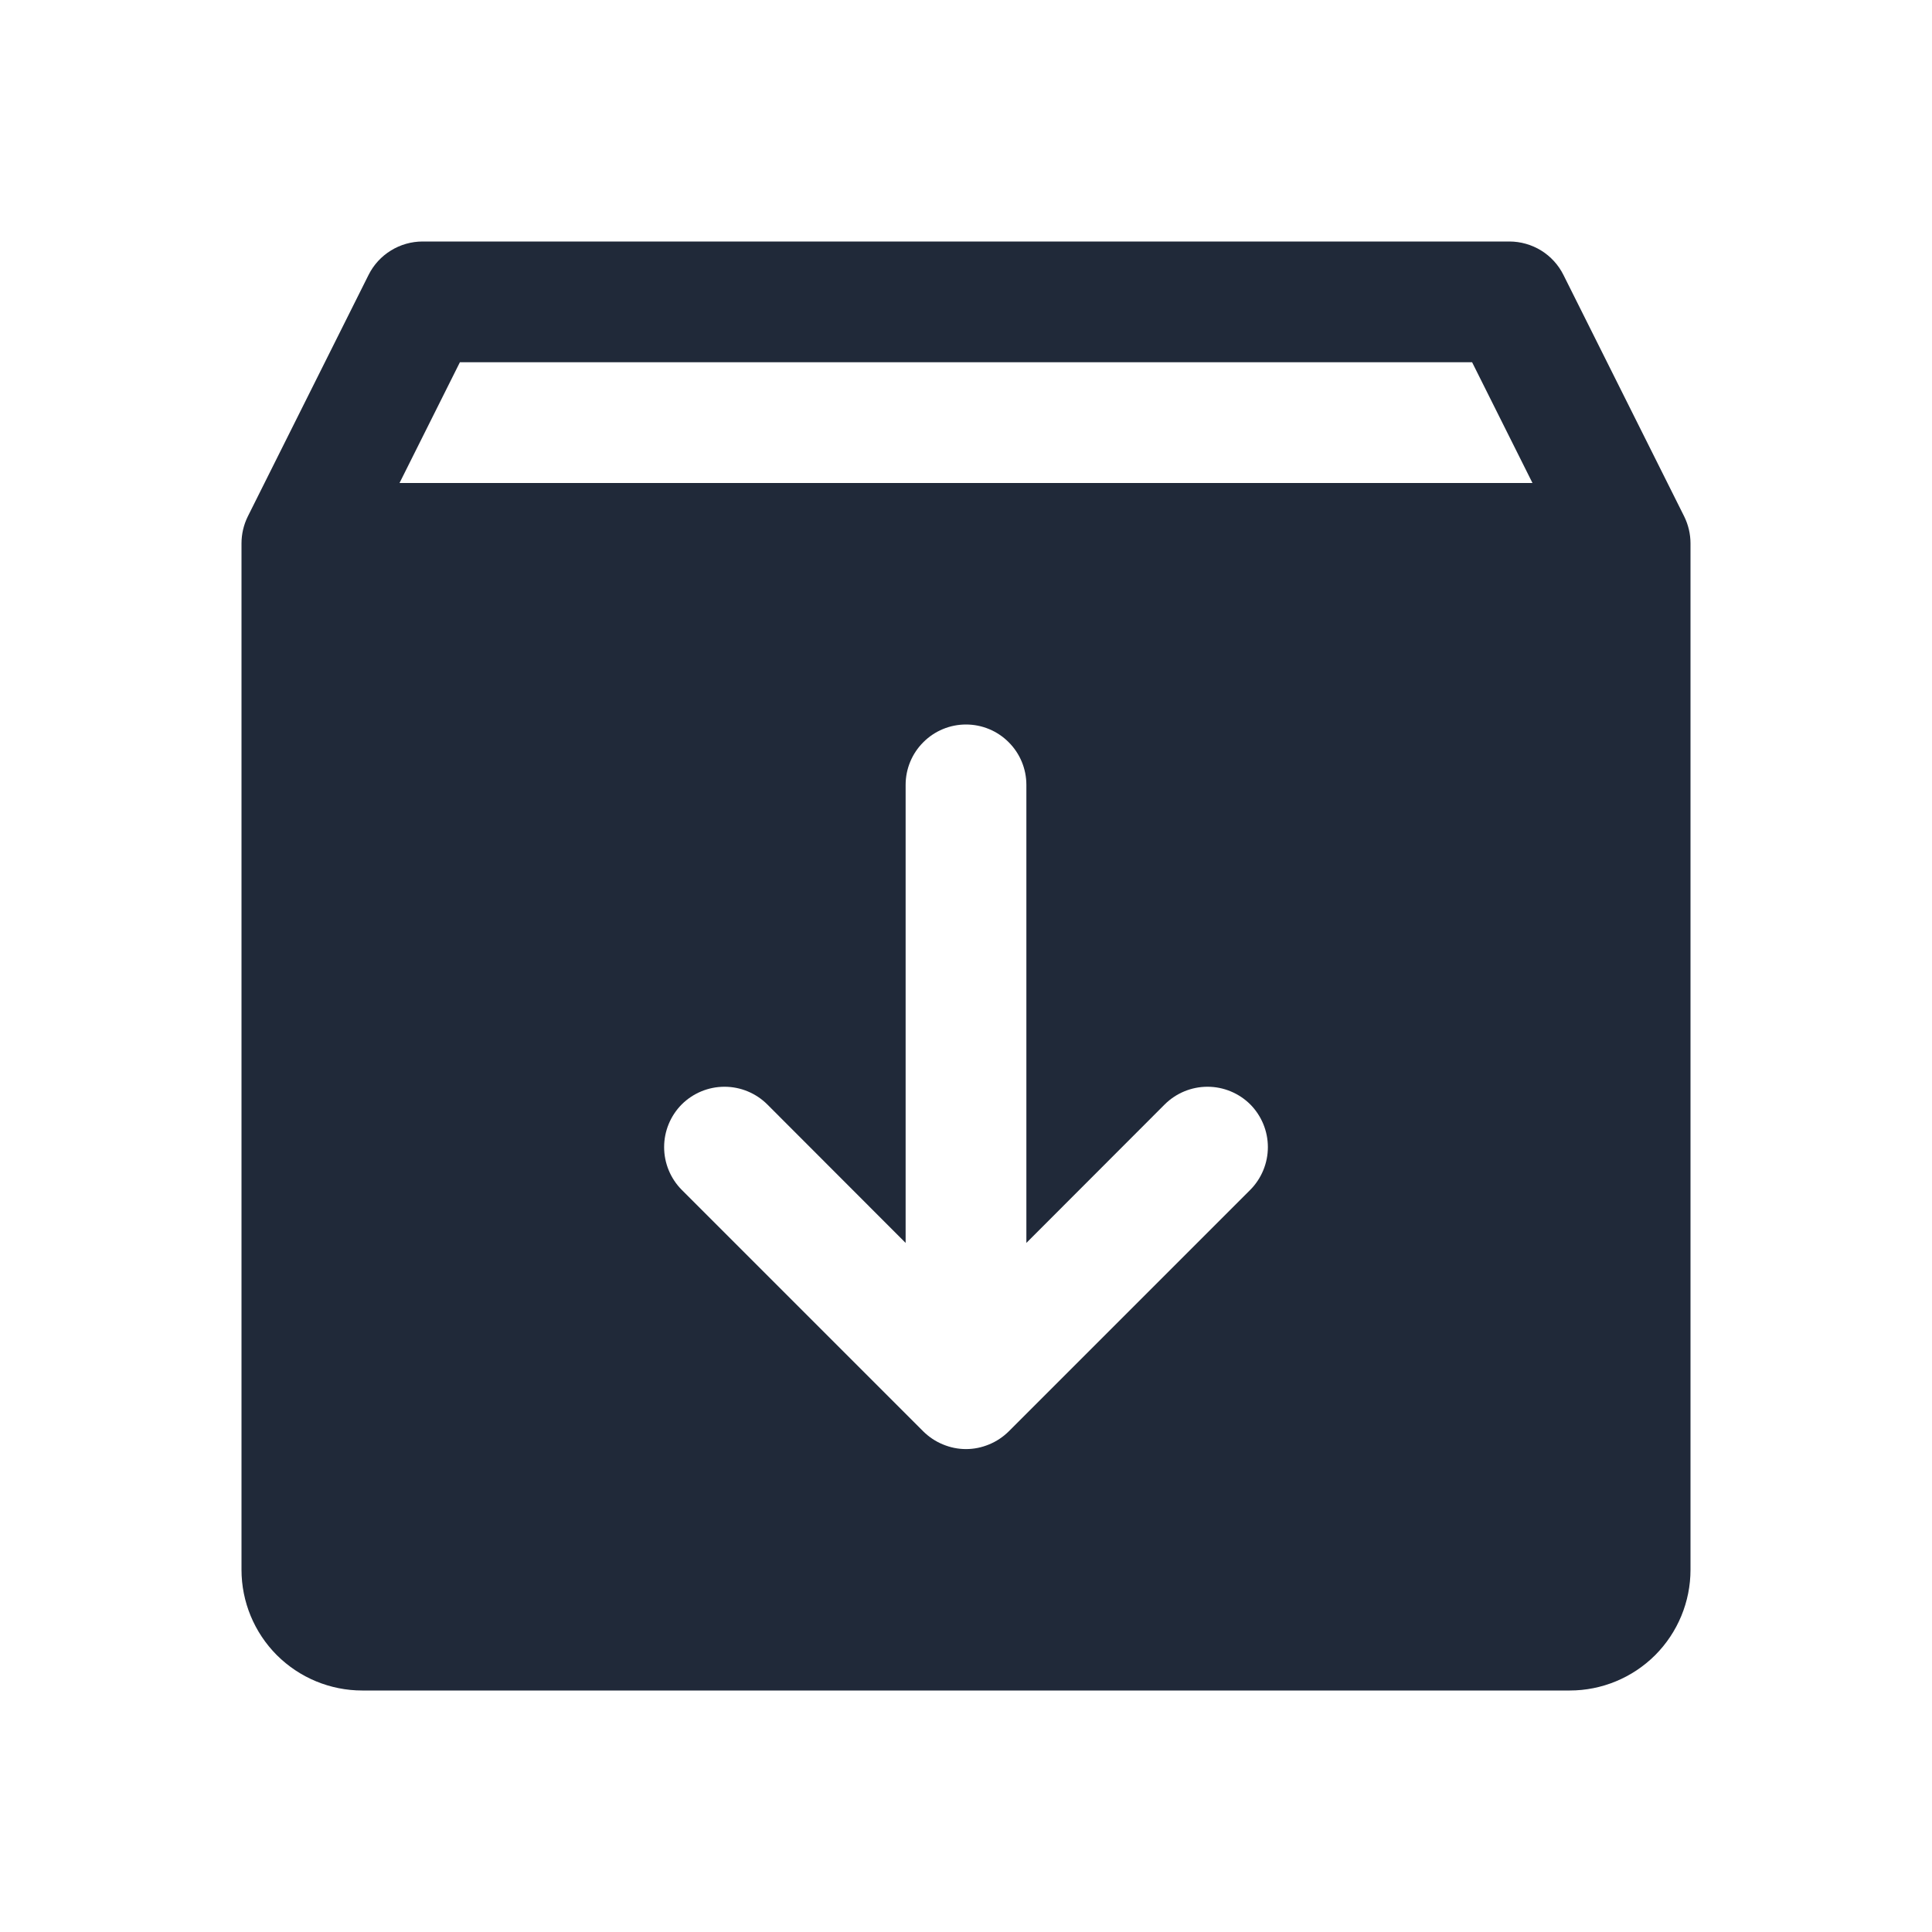<svg preserveAspectRatio="xMidYMid meet" viewBox="0 0 24 24" fill="none" xmlns="http://www.w3.org/2000/svg">
    <path d="M20.921 6.414L19.421 3.414C19.359 3.29 19.263 3.185 19.145 3.112C19.026 3.039 18.889 3 18.75 3H5.25C5.111 3 4.974 3.039 4.856 3.112C4.737 3.185 4.641 3.29 4.579 3.414L3.079 6.414C3.027 6.519 3 6.634 3 6.75V19.5C3 19.898 3.158 20.279 3.439 20.561C3.721 20.842 4.102 21 4.5 21H19.5C19.898 21 20.279 20.842 20.561 20.561C20.842 20.279 21 19.898 21 19.5V6.75C21 6.634 20.973 6.519 20.921 6.414ZM15.531 14.781L12.531 17.781C12.461 17.85 12.378 17.906 12.287 17.943C12.196 17.981 12.099 18.001 12 18.001C11.901 18.001 11.804 17.981 11.713 17.943C11.622 17.906 11.539 17.85 11.469 17.781L8.469 14.781C8.329 14.64 8.25 14.449 8.25 14.25C8.25 14.051 8.329 13.86 8.469 13.719C8.61 13.579 8.801 13.5 9 13.5C9.199 13.5 9.39 13.579 9.531 13.719L11.25 15.44V9.75C11.25 9.551 11.329 9.36 11.47 9.22C11.61 9.079 11.801 9 12 9C12.199 9 12.39 9.079 12.53 9.22C12.671 9.36 12.75 9.551 12.75 9.75V15.44L14.469 13.719C14.61 13.579 14.801 13.5 15 13.5C15.199 13.5 15.39 13.579 15.531 13.719C15.671 13.86 15.75 14.051 15.75 14.25C15.75 14.449 15.671 14.64 15.531 14.781ZM4.963 6L5.713 4.5H18.287L19.037 6H4.963Z"
          fill="#202939"/>
</svg>
